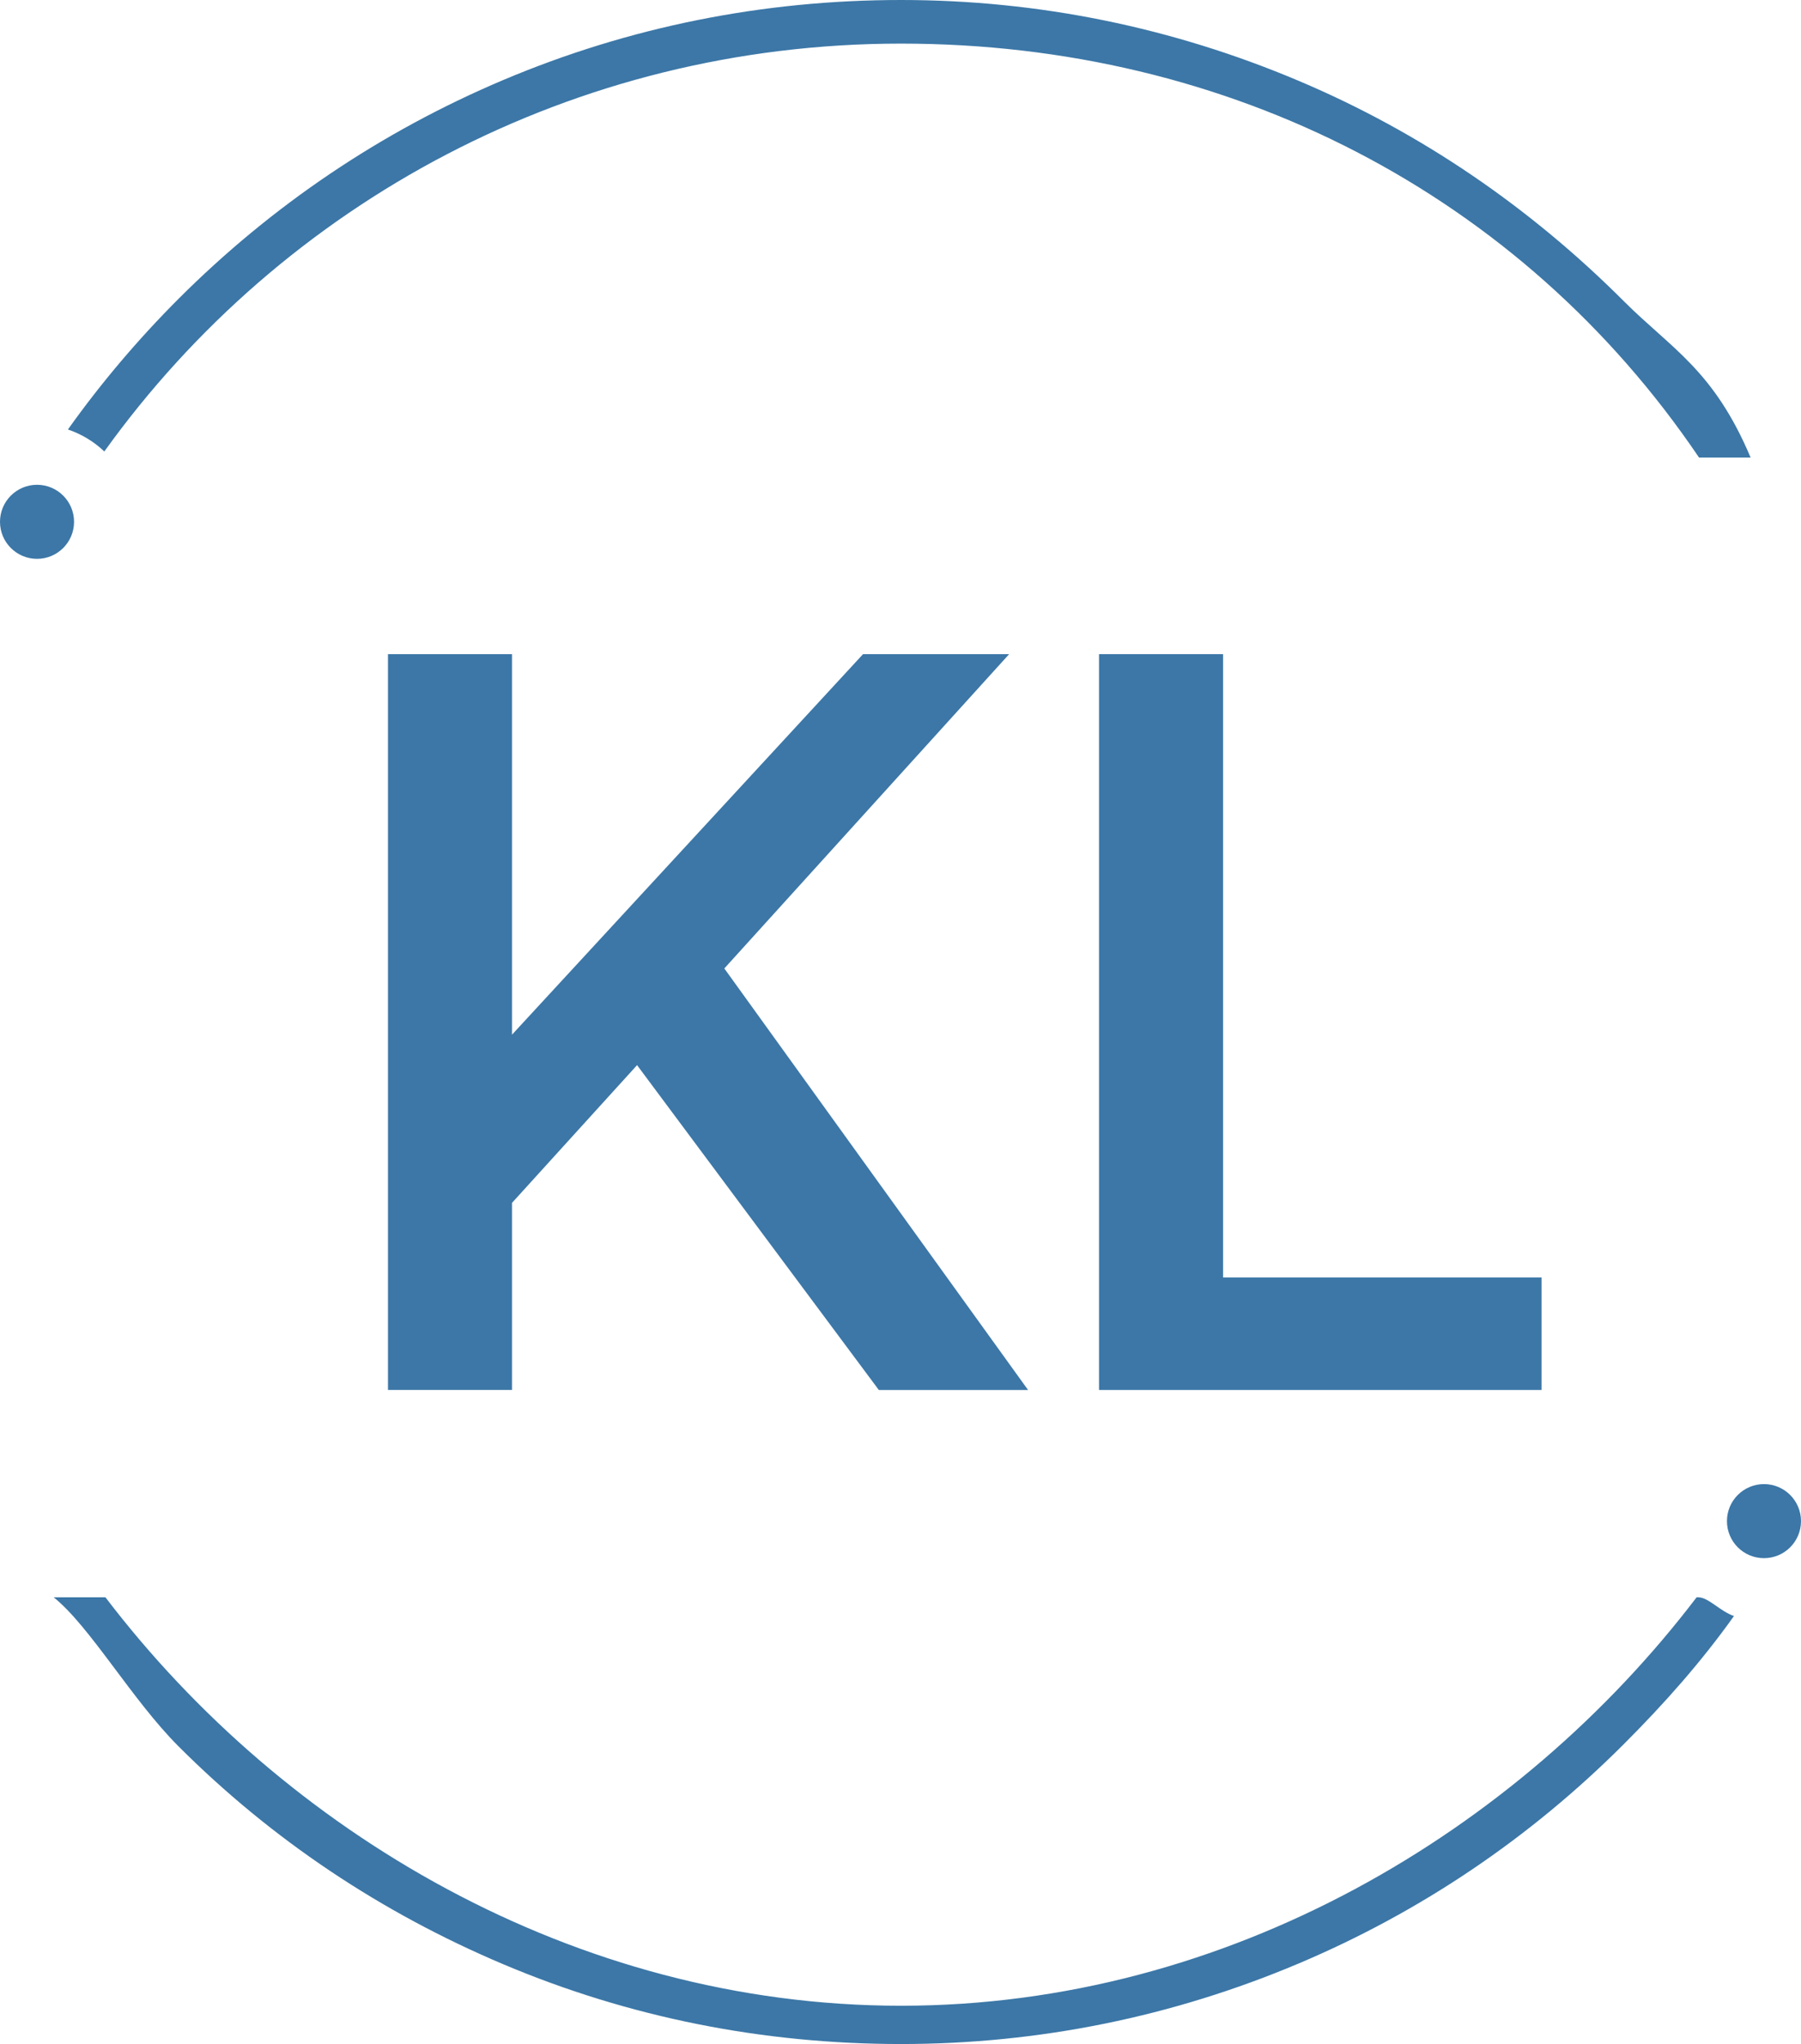 <?xml version="1.0" encoding="utf-8"?>
<!-- Generator: Adobe Illustrator 16.0.0, SVG Export Plug-In . SVG Version: 6.00 Build 0)  -->
<!DOCTYPE svg PUBLIC "-//W3C//DTD SVG 1.1//EN" "http://www.w3.org/Graphics/SVG/1.1/DTD/svg11.dtd">
<svg version="1.1" id="Layer_1" xmlns="http://www.w3.org/2000/svg" xmlns:xlink="http://www.w3.org/1999/xlink" x="0px" y="0px"
	 width="61.632px" height="69.941px" viewBox="0 0 61.632 69.941" enable-background="new 0 0 61.632 69.941" xml:space="preserve">
<g>
	<g>
		<path fill="#3C77A7" d="M21.801,36.446l-4.28,4.713v6.401h-4.244V22.383h4.244v13.021l12.013-13.021h5l-9.747,10.755
			l10.394,14.423h-5.107L21.801,36.446z"/>
		<path fill="#3C77A7" d="M52.753,43.712v3.849H37.61V22.383h4.245v21.329H52.753z"/>
	</g>
	<g>
		<path fill="#3C77A7" d="M55.563,10.3c-3.212-3.213-6.951-5.771-11.116-7.532C40.135,0.943,35.555,0,30.834,0
			c-4.721,0-9.3,0.916-13.613,2.738C13.057,4.5,9.317,7.016,6.106,10.228c-1.393,1.395-2.654,2.885-3.782,4.468
			c0.47,0.158,0.895,0.418,1.246,0.752C9.661,6.959,19.612,1.492,30.834,1.492c11.248,0,21.221,5.163,27.308,14.163h1.765
			C58.643,12.655,57.192,11.929,55.563,10.3z"/>
		<circle fill="#3C77A7" cx="1.267" cy="17.855" r="1.267"/>
		<path fill="#3C77A7" d="M58.117,54.655H58.06c-6.094,8-16.027,13.976-27.226,13.976c-11.199,0-21.132-5.976-27.226-13.976H1.837
			c1.247,1,2.673,3.5,4.27,5.098c3.211,3.211,6.951,5.697,11.115,7.458c4.313,1.824,8.892,2.73,13.613,2.73
			c4.721,0,9.3-0.935,13.612-2.758c4.165-1.762,7.904-4.286,11.116-7.498c1.39-1.39,2.65-2.811,3.776-4.39
			C58.88,55.147,58.465,54.655,58.117,54.655z"/>
		<circle fill="#3C77A7" cx="60.365" cy="52.049" r="1.267"/>
	</g>
</g>
</svg>

